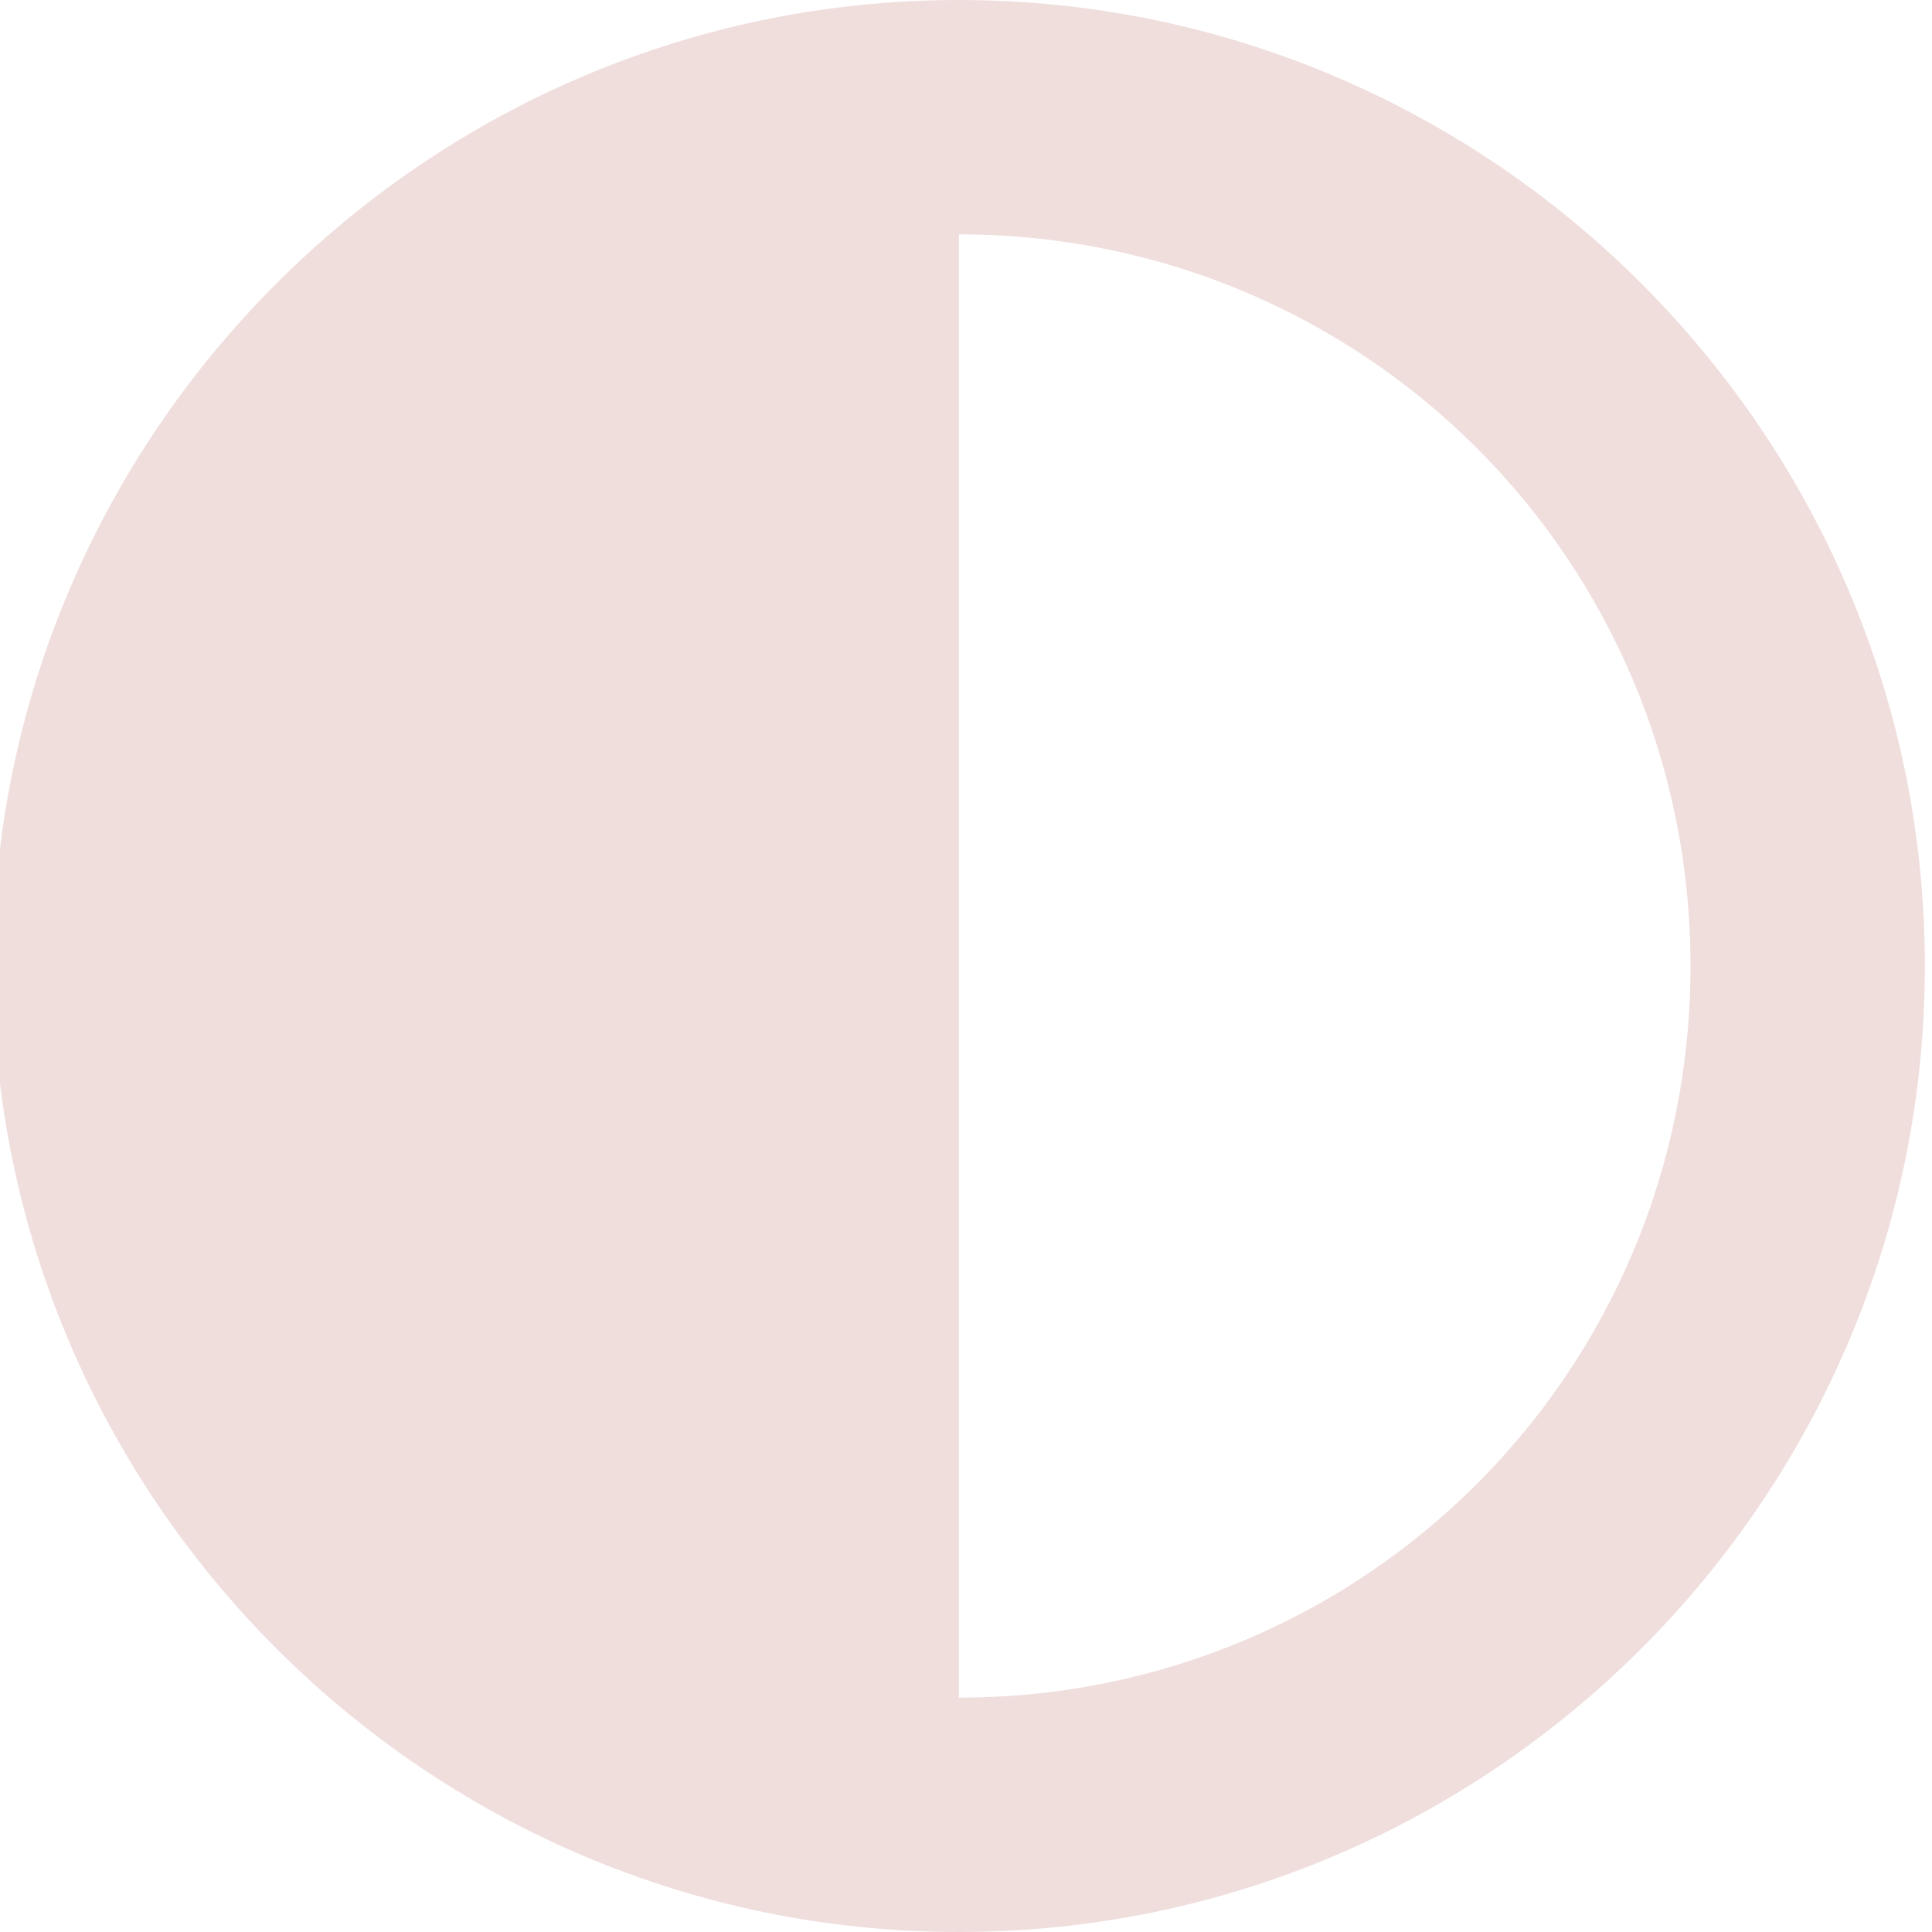 <?xml version="1.0" encoding="UTF-8"?>
<svg xmlns="http://www.w3.org/2000/svg" height="60px" viewBox="0 0 16 16" width="60px"><path d="m 7.941 0 c -4.406 0 -8 3.594 -8 8 s 3.594 8 8 8 s 8 -3.594 8 -8 s -3.594 -8 -8 -8 z m 0 1.941 c 3.359 0 6.059 2.699 6.059 6.059 s -2.699 6.059 -6.059 6.059 z m 0 0" fill="#f0dedd"/></svg>
